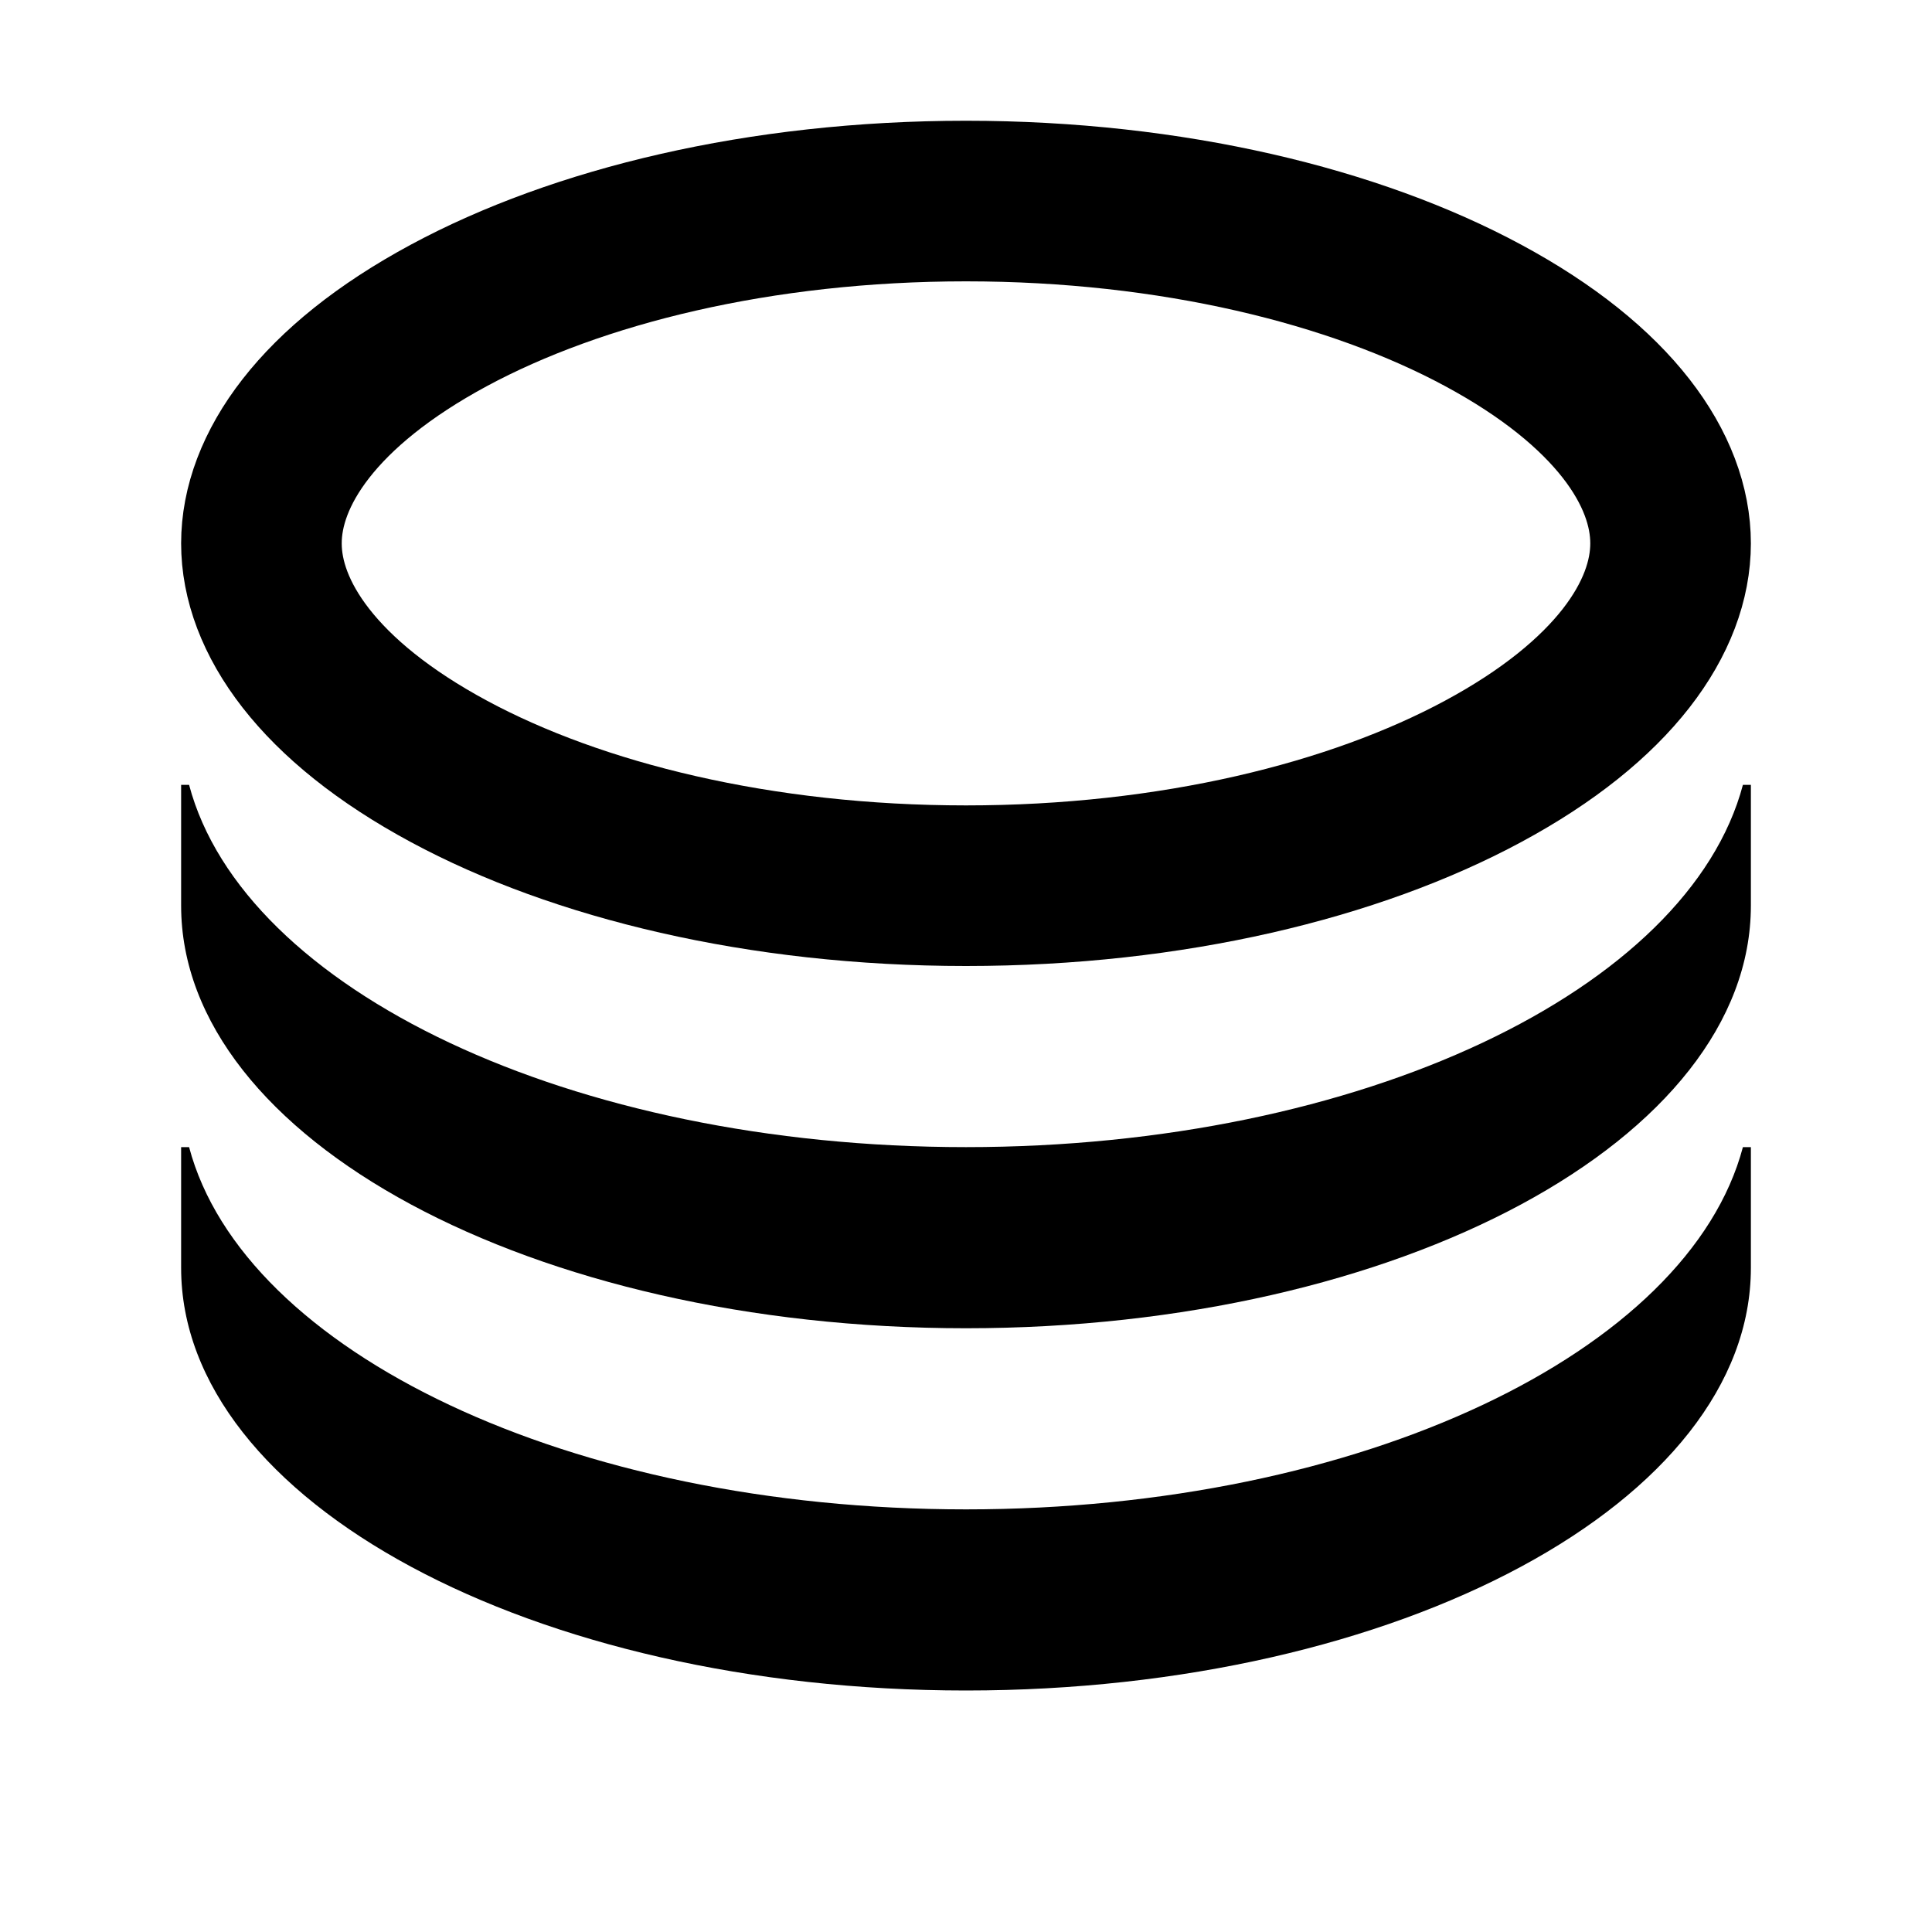 <svg width="16" height="16" viewBox="0 0 16 16" fill="none" xmlns="http://www.w3.org/2000/svg">
  <path
    d="M13.835 4.5C13.835 5.105 13.37 5.803 12.281 6.389C11.219 6.961 9.707 7.335 8 7.335C6.293 7.335 4.781 6.961 3.719 6.389C2.63 5.803 2.165 5.105 2.165 4.5C2.165 3.895 2.63 3.197 3.719 2.611C4.781 2.039 6.293 1.665 8 1.665C9.707 1.665 11.219 2.039 12.281 2.611C13.37 3.197 13.835 3.895 13.835 4.5Z"
    stroke="currentColor" stroke-width="1.33" />
  <path fill-rule="evenodd" clip-rule="evenodd"
    d="M14.434 6.5C13.984 8.196 11.275 9.5 8 9.5C4.725 9.5 2.016 8.196 1.566 6.5H1.5V7.5C1.5 9.433 4.41 11 8 11C11.59 11 14.5 9.433 14.5 7.5V6.5H14.434Z"
    fill="currentColor" />
  <path fill-rule="evenodd" clip-rule="evenodd"
    d="M14.434 9.5C13.984 11.196 11.275 12.5 8 12.5C4.725 12.5 2.016 11.196 1.566 9.5H1.5V10.5C1.5 12.433 4.41 14 8 14C11.59 14 14.5 12.433 14.5 10.5V9.5H14.434Z"
    fill="currentColor" />
</svg>
